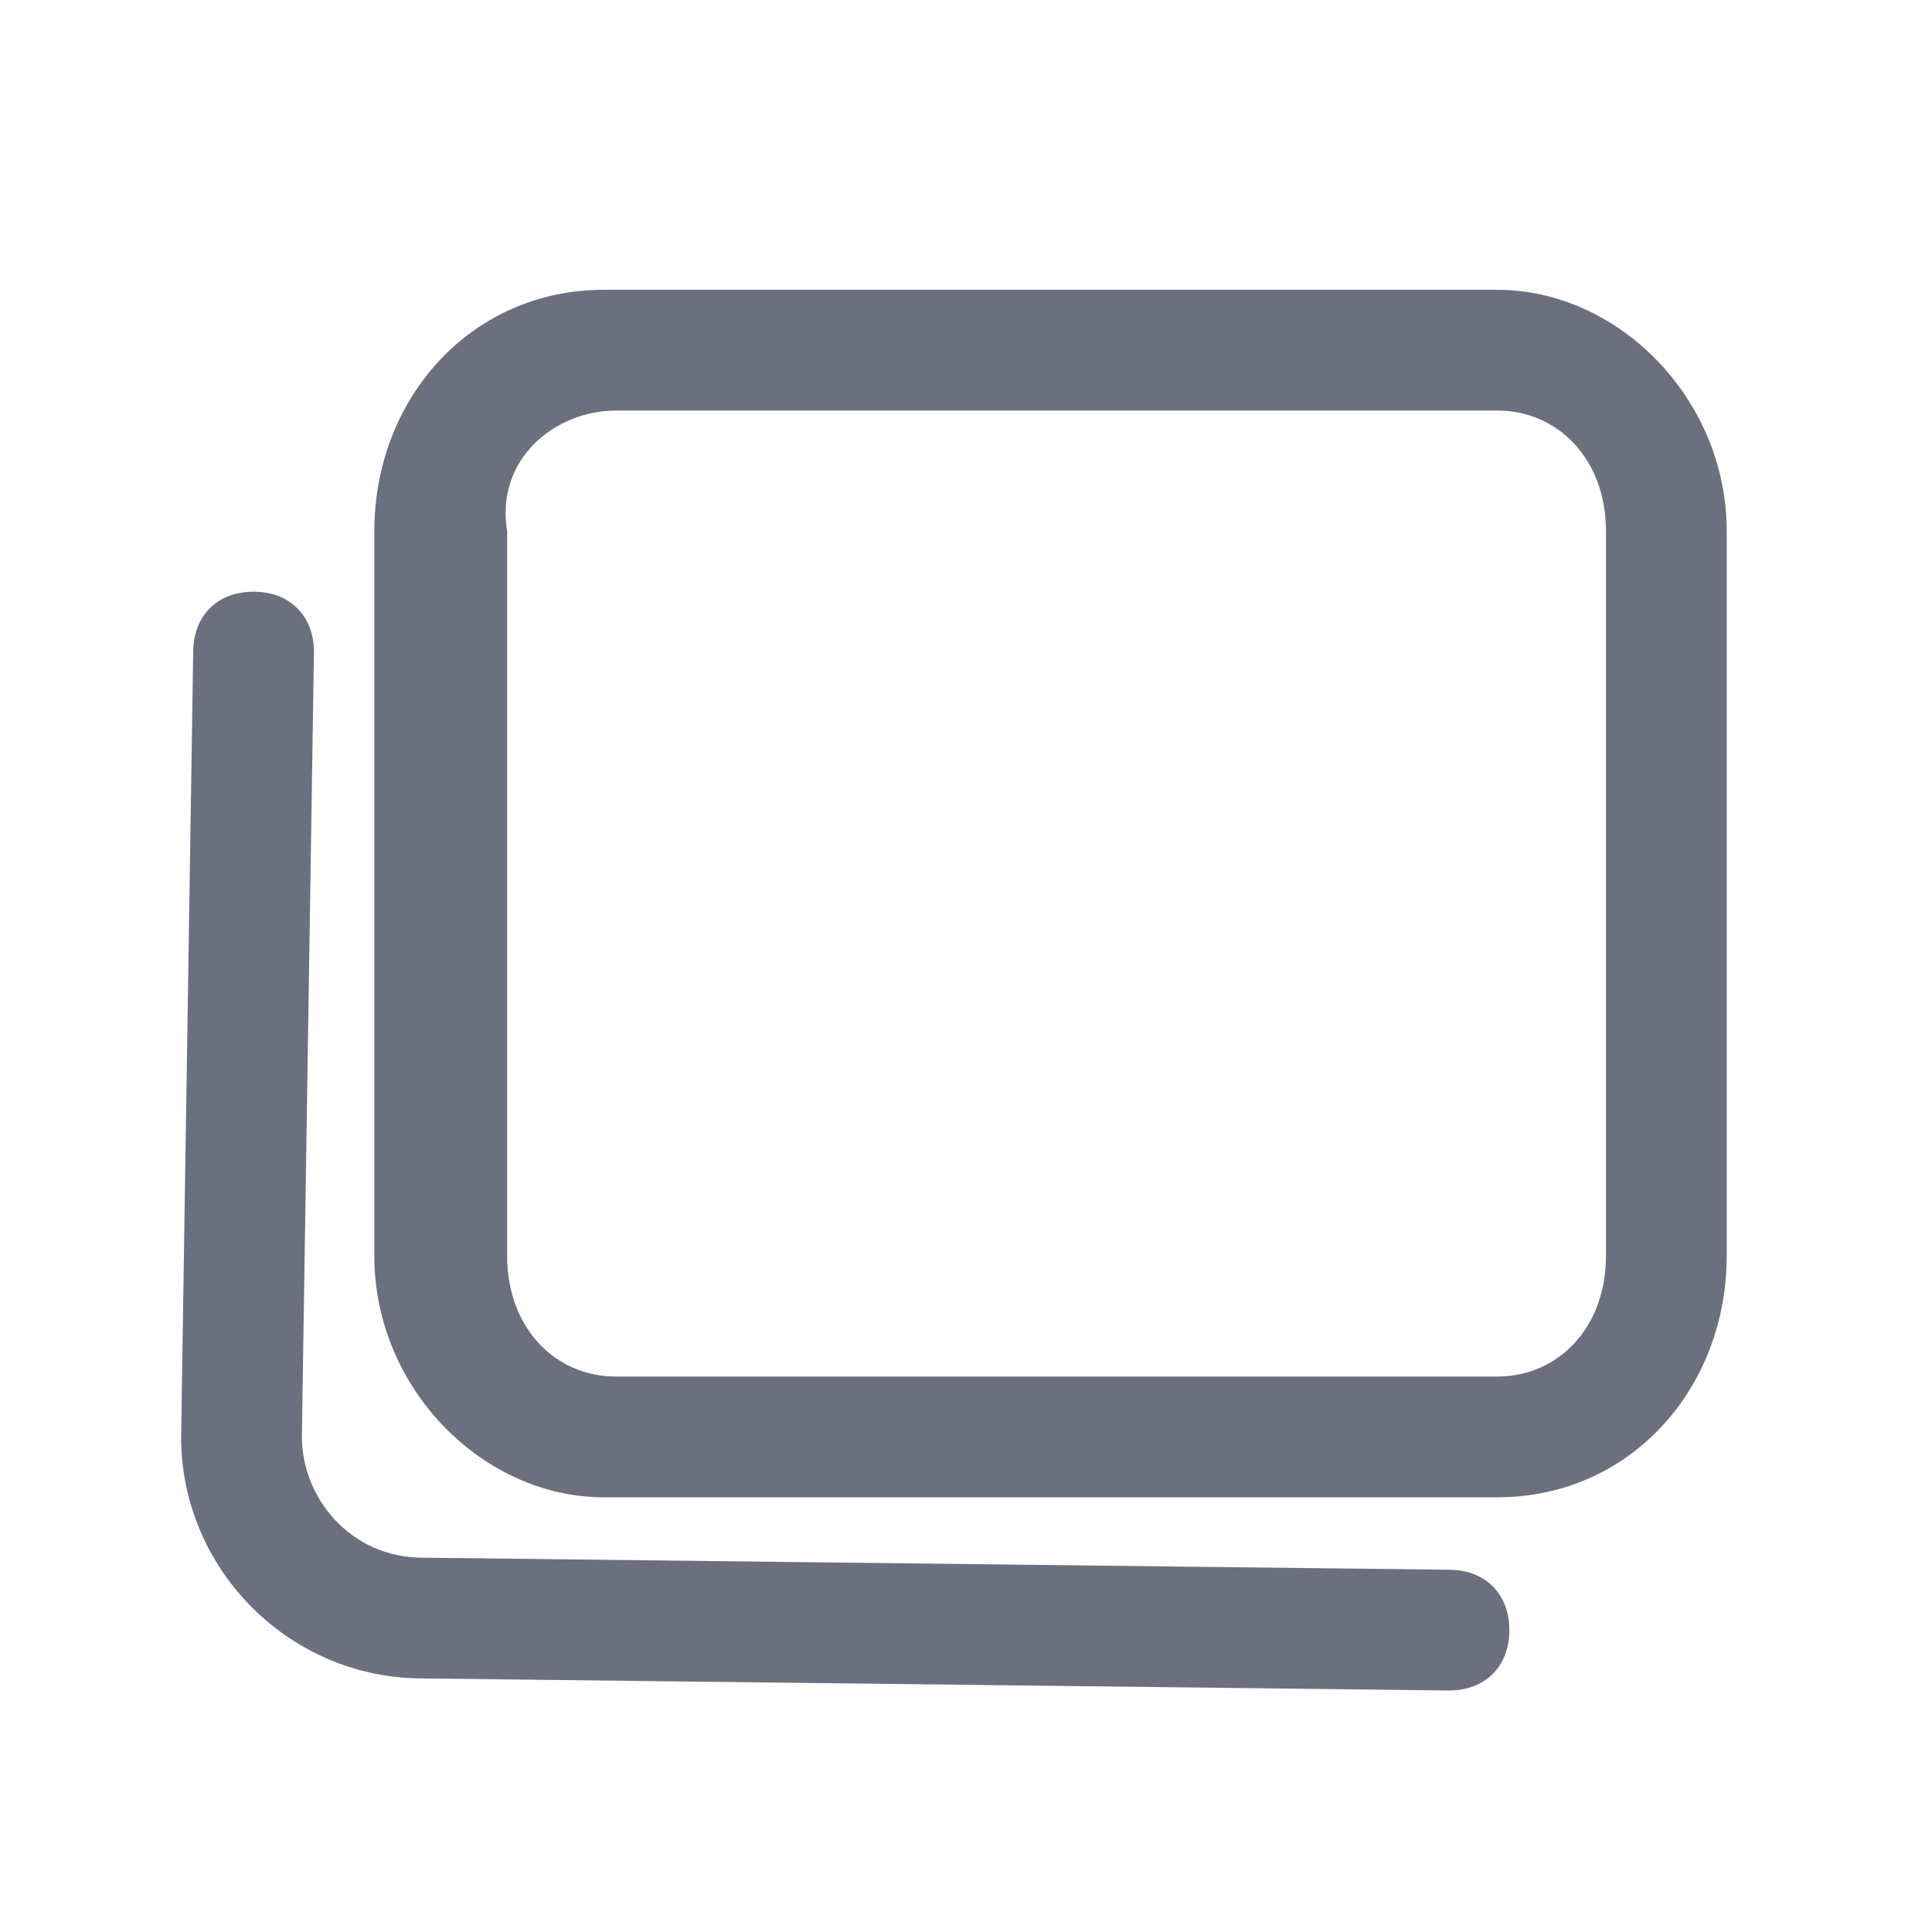 <?xml version="1.0" encoding="utf-8"?>
<svg version="1.0" id="Layer_1" xmlns="http://www.w3.org/2000/svg" xmlns:xlink="http://www.w3.org/1999/xlink" x="0px" y="0px"
	 width="16px" height="16px" viewBox="0 0 16 16" enable-background="new 0 0 16 16" xml:space="preserve">
<path fill="#6C707E" d="M12,14c0.3,0,0.5-0.2,0.5-0.5c0-0.3-0.2-0.5-0.5-0.5l-8.5-0.1c-0.6,0-1-0.5-1-1l0.1-6.5
	c0-0.3-0.2-0.5-0.5-0.5c-0.3,0-0.5,0.2-0.5,0.5l-0.1,6.5c0,1.1,0.9,2,2,2L12,14z"/>
<path fill-rule="evenodd" clip-rule="evenodd" fill="#6C707E" d="M3.1,4.4c0-1.1,0.8-2,1.9-2h7.4c1,0,1.9,0.9,1.9,2v6
	c0,1.1-0.8,2-1.9,2H5c-1,0-1.9-0.9-1.9-2V4.4z M5.1,3.4h7.3c0.5,0,0.9,0.4,0.9,1v6c0,0.6-0.4,1-0.9,1H5.1c-0.5,0-0.9-0.4-0.9-1v-6
	C4.1,3.8,4.6,3.4,5.1,3.4z"/>
</svg>
